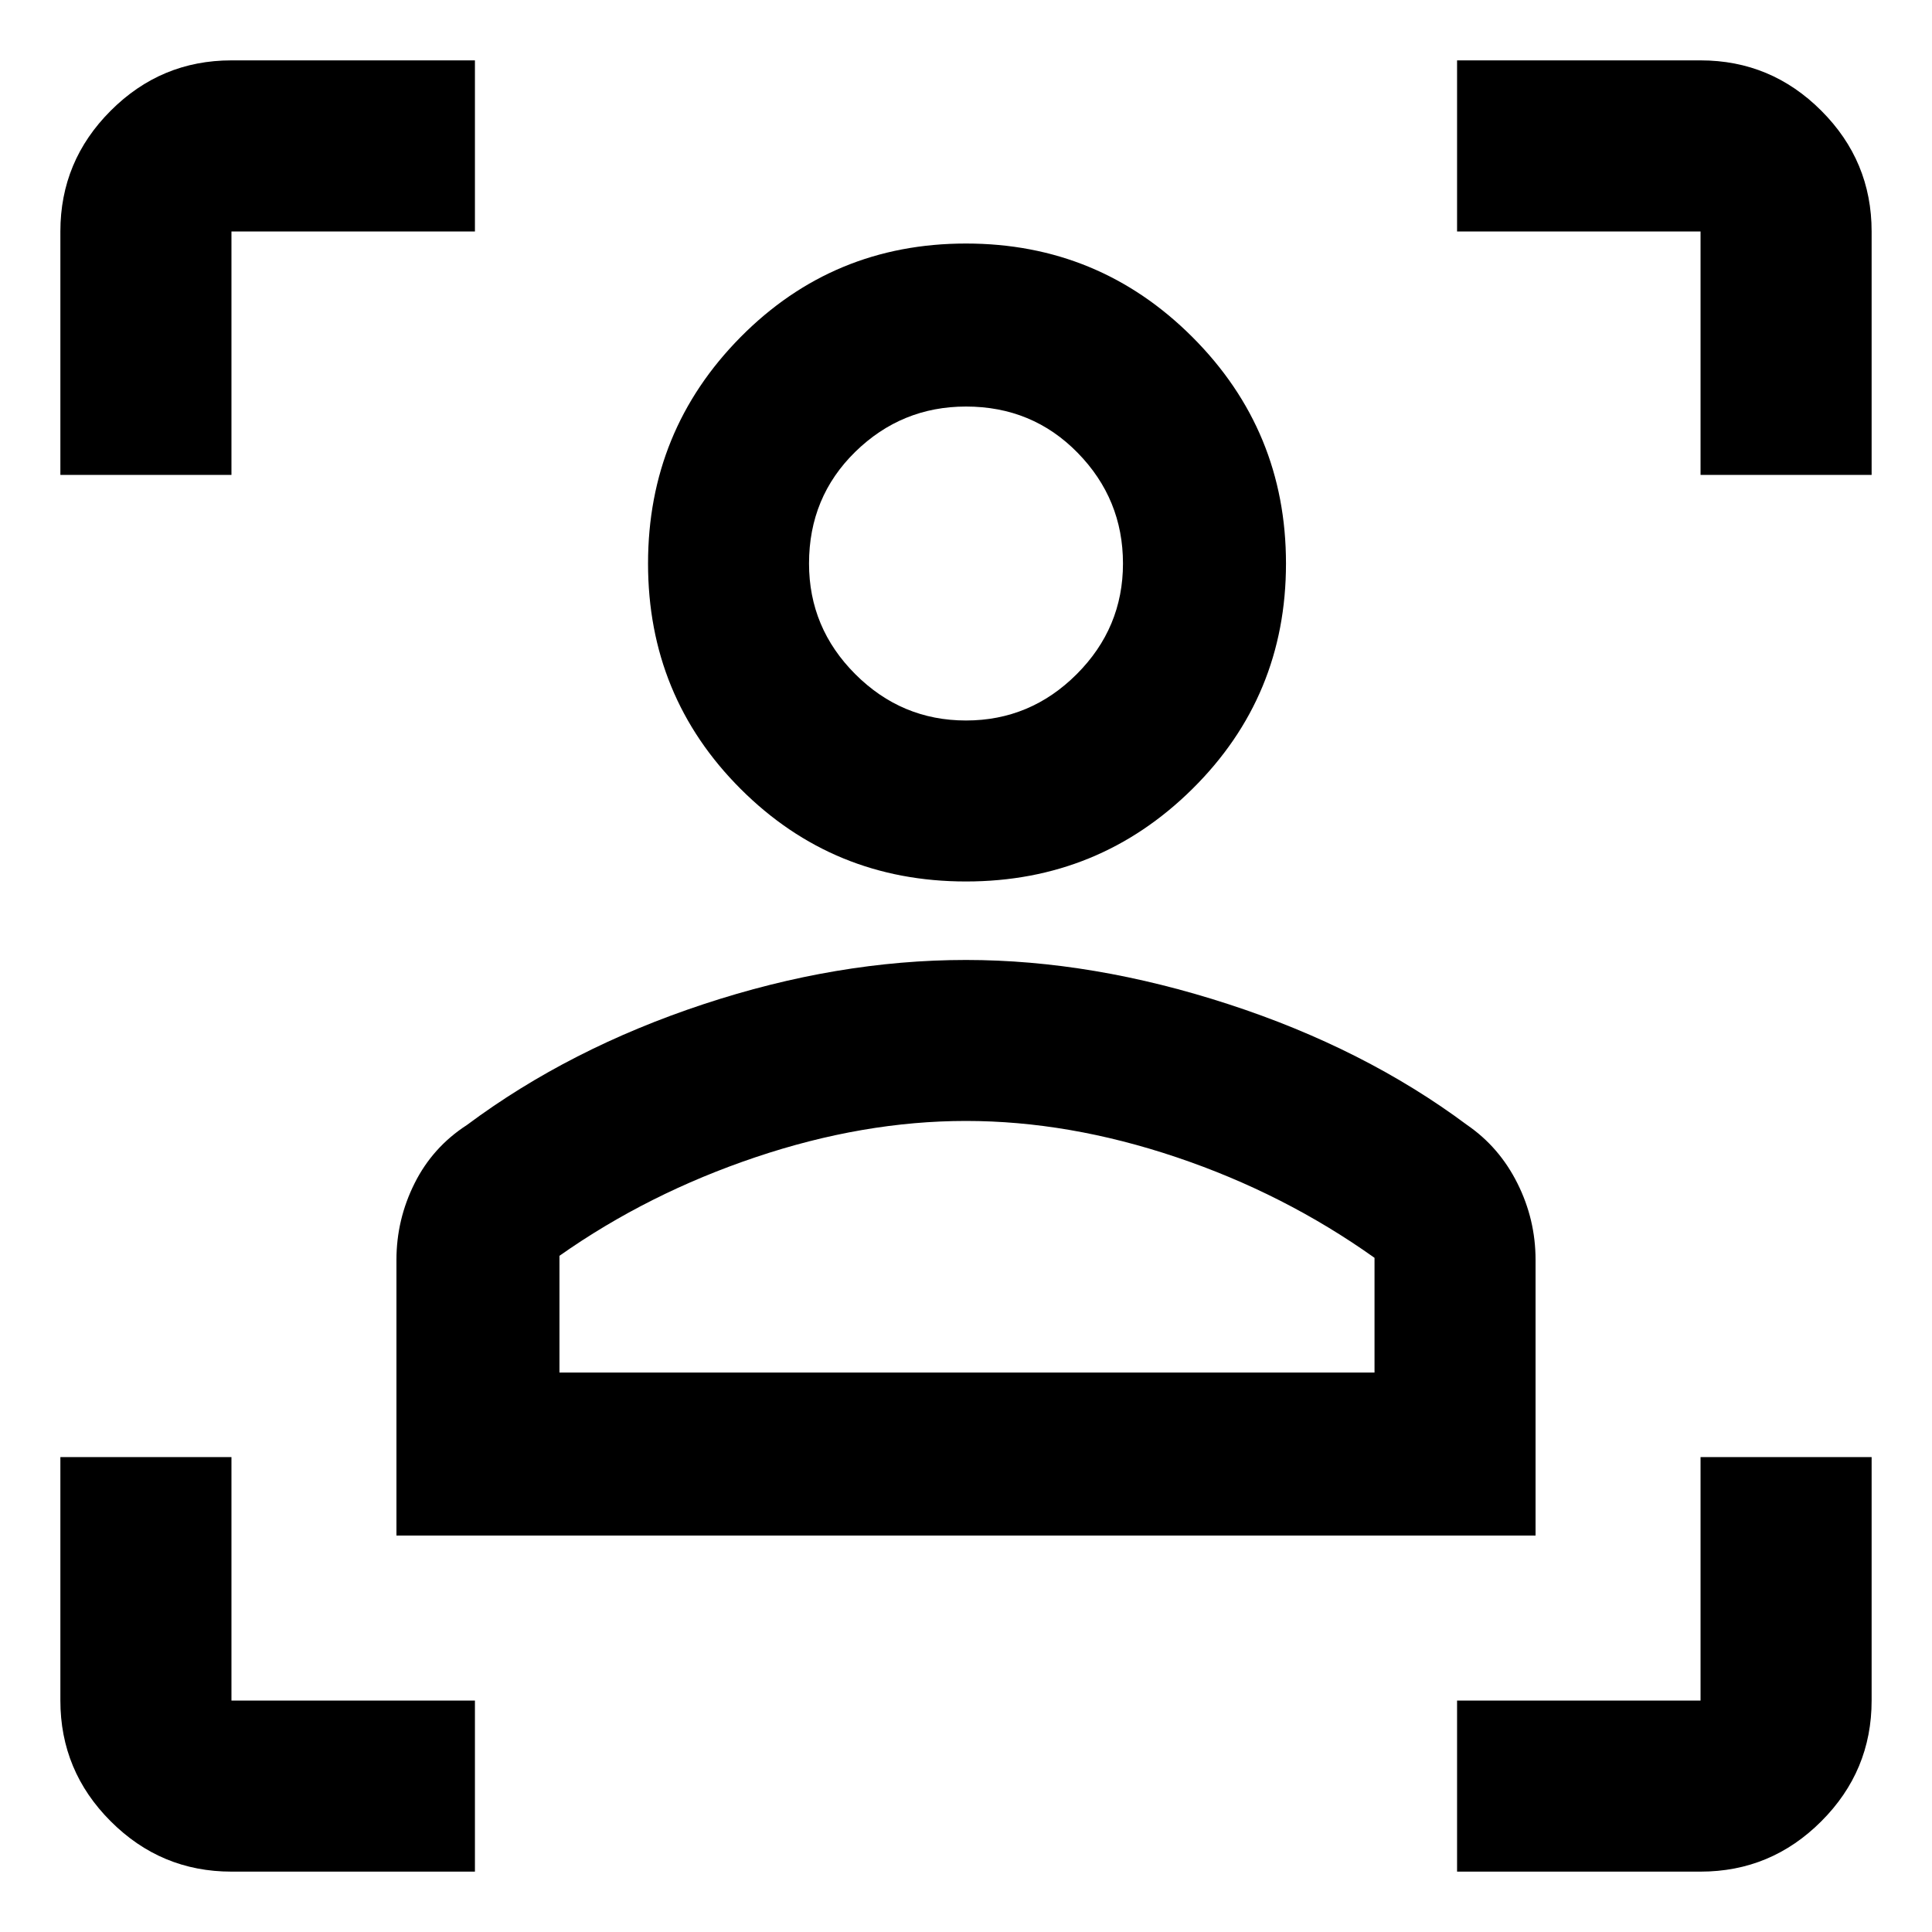 <svg xmlns="http://www.w3.org/2000/svg" height="40" width="40"><path d="M4.792 38.75q-1.459 0-2.5-1.042-1.042-1.041-1.042-2.5v-5.041h3.542v5.041h5.041v3.542Zm25.375 0v-3.542h5.041v-5.041h3.542v5.041q0 1.459-1.042 2.5-1.041 1.042-2.5 1.042ZM8.208 31.792v-5.709q0-.833.375-1.583t1.084-1.208q2.125-1.584 4.895-2.5 2.771-.917 5.438-.917 2.625 0 5.438.917 2.812.916 4.937 2.5.667.458 1.042 1.208t.375 1.583v5.709Zm3.375-3.375h16.875v-2.375q-1.875-1.334-4.104-2.084T20 23.208q-2.125 0-4.354.75T11.583 26ZM20 18.25q-2.75 0-4.667-1.917-1.916-1.916-1.916-4.666 0-2.75 1.916-4.688Q17.25 5.042 20 5.042t4.688 1.937q1.937 1.938 1.937 4.688t-1.937 4.666Q22.75 18.25 20 18.25Zm0-3.333q1.333 0 2.292-.959.958-.958.958-2.291 0-1.334-.938-2.292-.937-.958-2.312-.958-1.333 0-2.292.937-.958.938-.958 2.313 0 1.333.958 2.291.959.959 2.292.959ZM1.25 9.833V4.792q0-1.459 1.042-2.5 1.041-1.042 2.5-1.042h5.041v3.542H4.792v5.041Zm33.958 0V4.792h-5.041V1.25h5.041q1.459 0 2.5 1.042 1.042 1.041 1.042 2.5v5.041ZM20 28.417Zm0-16.75Z"/></svg>